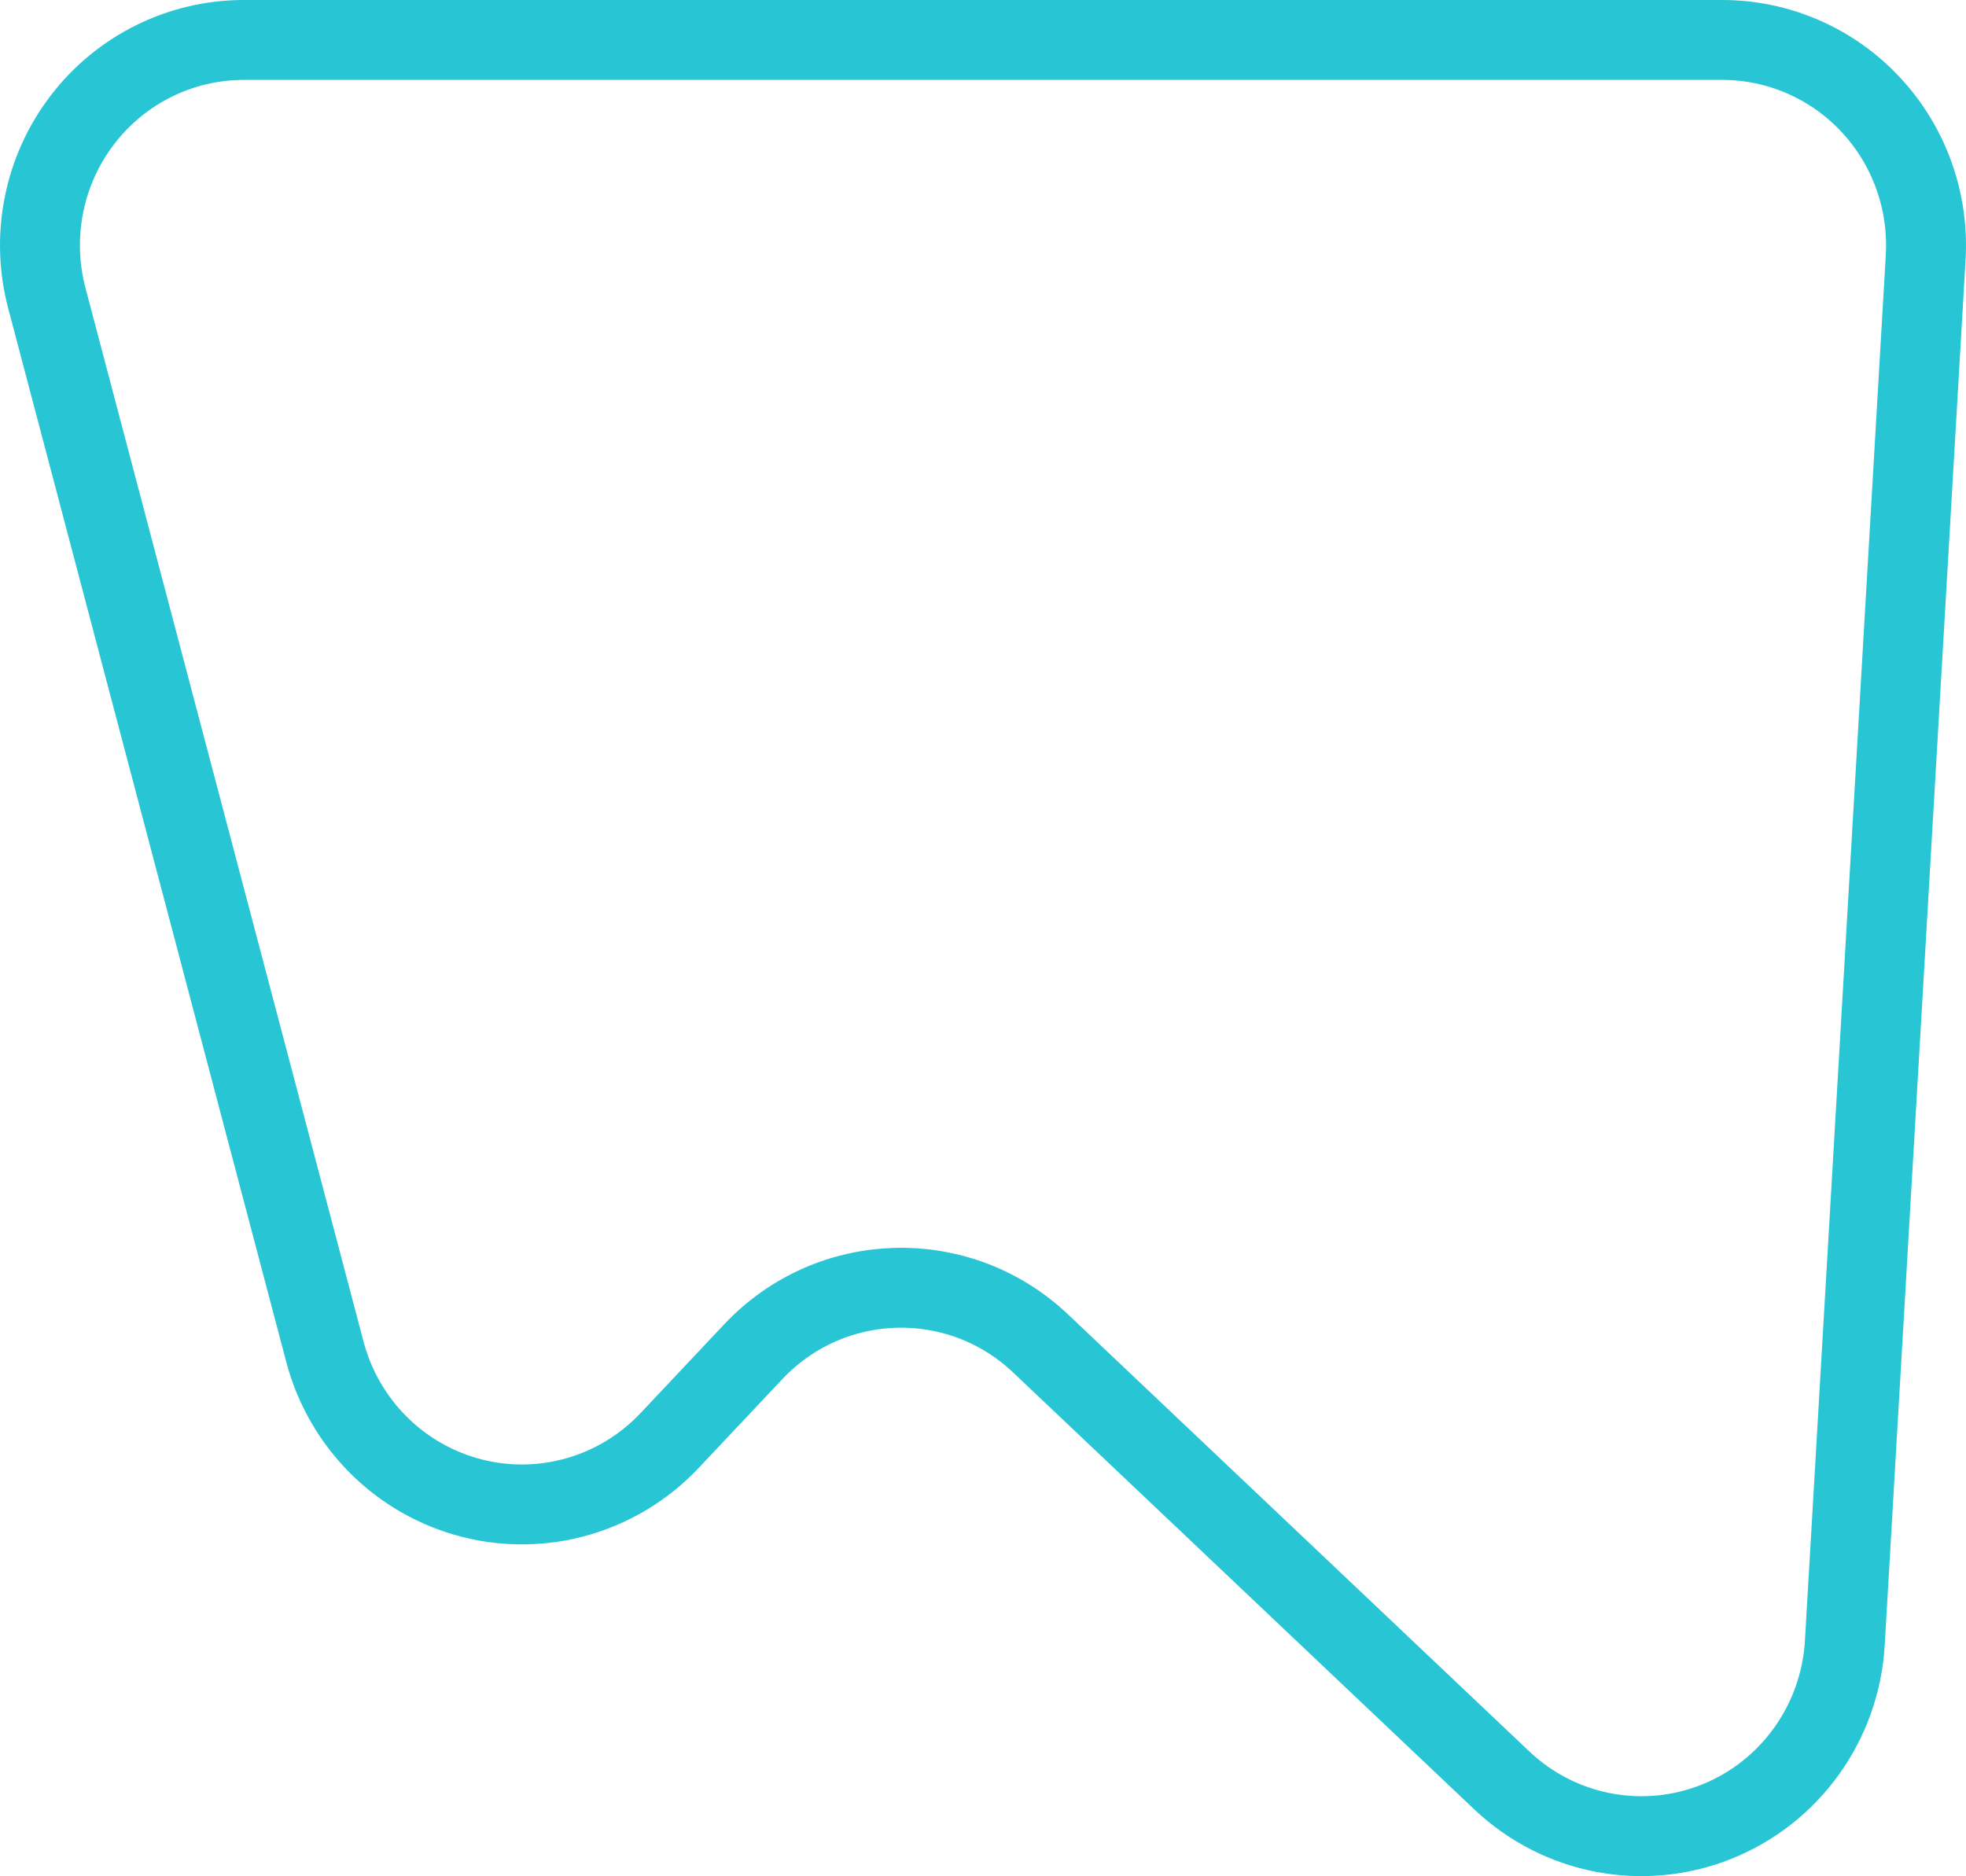 <svg width="1230" height="1174" viewBox="0 0 1230 1174" fill="none" xmlns="http://www.w3.org/2000/svg">
<path fill-rule="evenodd" clip-rule="evenodd" d="M939.598 1114.11C975.666 1148.27 1028.09 1158.34 1074.07 1139.89C1120.05 1121.44 1151.28 1077.84 1154.19 1028.04C1169.76 761.16 1192.76 366.716 1204.78 161.028C1206.84 125.7 1194.35 91.064 1170.25 65.336C1146.18 39.58 1112.61 25 1077.5 25H615.003H152.505C112.897 25 75.567 43.536 51.439 75.157C27.284 106.806 19.104 147.943 29.288 186.508C75.951 363.368 151.078 648.095 203.286 845.926C215.17 890.909 250.222 925.904 294.992 937.412C339.733 948.921 387.137 935.143 418.95 901.393C436.901 882.304 454.716 863.408 471.295 845.814C519.606 794.551 599.948 792.255 651.056 840.696C728.49 914.063 841.77 1021.4 939.598 1114.11Z" stroke="#28C6D4" stroke-width="50"/>
</svg>
